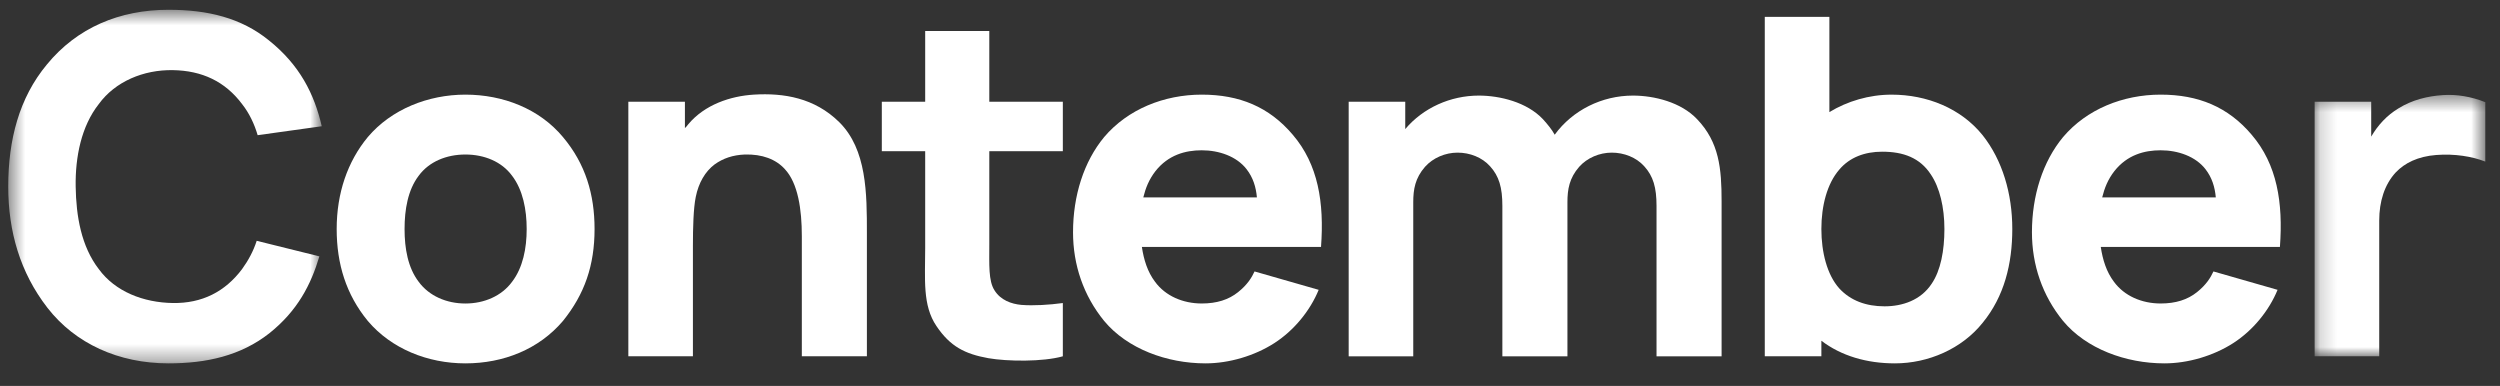 <?xml version="1.0" encoding="UTF-8"?>
<svg width="149px" height="23px" viewBox="0 0 149 23" version="1.1" xmlns="http://www.w3.org/2000/svg" xmlns:xlink="http://www.w3.org/1999/xlink">
    <rect x="0" y="0" width="149" height="23" fill="#333333" stroke="none"/>
    <!-- Generator: Sketch Beta 57 (83077) - https://sketch.com -->
    <title>logo-text</title>
    <desc>Created with Sketch Beta.</desc>
    <defs>
        <polygon id="path-1" points="0.491 0.583 19.177 0.583 19.177 21.657 0.491 21.657"></polygon>
        <polygon id="path-3" points="0.174 0.471 10.346 0.471 10.346 16.05 0.174 16.05"></polygon>
    </defs>
    <g id="logo-text" stroke="none" stroke-width="1" fill="none" fill-rule="evenodd">
        <g id="Group-3">
            <mask id="mask-2" fill="white">
                <use xlink:href="#path-1"></use>
            </mask>
            <g id="Clip-2"></g>
            <path d="M19.036,15.279 C18.531,16.964 17.744,18.51 16.058,19.859 C14.344,21.207 12.293,21.657 10.045,21.657 C7.066,21.657 4.482,20.477 2.824,18.341 C1.194,16.234 0.491,13.79 0.491,11.12 C0.491,8.338 1.137,5.837 2.796,3.842 C4.593,1.651 7.123,0.583 10.045,0.583 C12.377,0.583 14.372,1.061 16.03,2.409 C17.856,3.87 18.728,5.584 19.177,7.524 L15.356,8.057 C15.159,7.383 14.85,6.736 14.428,6.203 C13.417,4.854 12.04,4.207 10.298,4.18 C8.556,4.152 6.87,4.854 5.887,6.203 C4.847,7.524 4.482,9.35 4.51,11.12 C4.537,12.89 4.847,14.689 5.887,16.037 C6.87,17.386 8.556,18.033 10.298,18.06 C12.04,18.088 13.417,17.386 14.428,16.037 C14.793,15.531 15.102,14.97 15.299,14.352 L19.036,15.279 Z" id="Fill-1" fill="#FFFFFF" mask="url(#mask-2)"></path>
        </g>
        <path d="M30.519,10.474 C29.901,9.631 28.861,9.209 27.737,9.209 C26.613,9.209 25.573,9.631 24.955,10.474 C24.309,11.317 24.112,12.497 24.112,13.649 C24.112,14.801 24.309,15.953 24.955,16.796 C25.573,17.639 26.613,18.089 27.737,18.089 C28.861,18.089 29.901,17.639 30.519,16.796 C31.165,15.953 31.39,14.801 31.39,13.649 C31.39,12.497 31.165,11.317 30.519,10.474 M21.921,19.128 C20.628,17.555 20.066,15.728 20.066,13.649 C20.066,11.513 20.712,9.631 21.921,8.169 C23.325,6.512 25.517,5.64 27.737,5.64 C29.985,5.64 32.148,6.483 33.553,8.169 C34.902,9.771 35.436,11.597 35.436,13.649 C35.436,15.812 34.846,17.526 33.553,19.128 C32.12,20.814 30.013,21.657 27.737,21.657 C25.489,21.657 23.325,20.786 21.921,19.128" id="Fill-4" fill="#FFFFFF"></path>
        <path d="M51.667,13.902 L51.667,21.235 L47.789,21.235 L47.789,14.071 C47.789,12.497 47.565,10.923 46.777,10.08 C46.244,9.49 45.429,9.181 44.389,9.209 C43.687,9.237 43.097,9.434 42.591,9.799 C42.029,10.221 41.636,10.895 41.467,11.738 C41.327,12.412 41.298,13.593 41.298,14.632 L41.298,21.235 L37.449,21.235 L37.449,6.063 L40.821,6.063 L40.821,7.636 C40.877,7.58 40.961,7.495 41.017,7.411 C42.001,6.231 43.546,5.725 44.923,5.64 C46.722,5.529 48.549,5.837 50.009,7.27 C51.667,8.9 51.667,11.541 51.667,13.902" id="Fill-6" fill="#FFFFFF"></path>
        <path d="M58.962,14.576 C58.962,15.756 58.906,16.74 59.271,17.302 C59.636,17.892 60.283,18.117 60.873,18.172 C61.603,18.229 62.53,18.172 63.345,18.061 L63.345,21.235 C62.165,21.572 60.03,21.545 58.906,21.348 C57.501,21.095 56.63,20.646 55.815,19.437 C54.972,18.201 55.141,16.627 55.141,14.801 L55.141,9.012 L52.556,9.012 L52.556,6.062 L55.141,6.062 L55.141,1.847 L58.962,1.847 L58.962,6.062 L63.345,6.062 L63.345,9.012 L58.962,9.012 L58.962,14.576 Z" id="Fill-8" fill="#FFFFFF"></path>
        <path d="M68.87,10.193 C68.477,10.699 68.28,11.205 68.14,11.766 L74.912,11.766 C74.856,11.148 74.687,10.586 74.293,10.08 C73.703,9.322 72.664,8.957 71.624,8.957 C70.641,8.957 69.629,9.237 68.87,10.193 M68.842,16.796 C69.46,17.639 70.5,18.088 71.624,18.088 C72.523,18.088 73.225,17.863 73.787,17.414 C74.35,16.965 74.602,16.543 74.771,16.178 L78.593,17.274 C78.087,18.51 77.131,19.69 75.951,20.449 C74.771,21.208 73.253,21.657 71.849,21.657 C69.545,21.657 67.185,20.786 65.807,19.128 C64.571,17.611 63.953,15.785 63.953,13.845 C63.953,11.654 64.599,9.631 65.807,8.17 C67.213,6.512 69.376,5.64 71.624,5.64 C73.872,5.64 75.642,6.371 77.047,8.029 C78.565,9.799 78.93,12.076 78.733,14.717 L68.056,14.717 C68.168,15.475 68.393,16.206 68.842,16.796" id="Fill-10" fill="#FFFFFF"></path>
        <path d="M102.607,11.991 L102.607,21.236 L98.729,21.236 L98.729,12.272 C98.729,11.176 98.533,10.501 97.999,9.912 C97.521,9.378 96.79,9.097 96.06,9.097 C95.329,9.097 94.599,9.406 94.121,9.94 C93.531,10.614 93.419,11.289 93.419,12.047 L93.419,21.236 L89.541,21.236 L89.541,12.272 C89.541,11.176 89.344,10.501 88.81,9.912 C88.333,9.378 87.602,9.097 86.871,9.097 C86.141,9.097 85.41,9.406 84.933,9.94 C84.342,10.614 84.23,11.289 84.23,12.047 L84.23,21.236 L80.381,21.236 L80.381,6.062 L83.753,6.062 L83.753,7.692 C84.82,6.427 86.45,5.697 88.136,5.697 C89.4,5.697 91.001,6.09 91.957,7.101 C92.238,7.411 92.491,7.72 92.66,8.029 C93.727,6.568 95.47,5.697 97.324,5.697 C98.589,5.697 100.19,6.09 101.145,7.101 C102.467,8.479 102.607,10.052 102.607,11.991" id="Fill-12" fill="#FFFFFF"></path>
        <path d="M115.887,13.649 C115.887,12.356 115.607,11.176 115.072,10.389 C114.426,9.406 113.443,9.041 112.178,9.041 C111.138,9.041 110.239,9.378 109.621,10.109 C108.891,10.951 108.554,12.272 108.554,13.649 C108.554,15.026 108.891,16.375 109.621,17.189 C110.295,17.92 111.223,18.257 112.319,18.257 C113.387,18.257 114.483,17.892 115.129,16.908 C115.663,16.121 115.887,14.941 115.887,13.649 M119.933,13.649 C119.933,15.728 119.455,17.667 118.164,19.241 C116.927,20.786 114.932,21.657 112.937,21.657 C111.251,21.657 109.733,21.207 108.554,20.308 L108.554,21.235 L105.181,21.235 L105.181,1.004 L109.031,1.004 L109.031,6.681 C110.099,6.034 111.392,5.641 112.74,5.641 C114.848,5.641 116.871,6.455 118.164,8.058 C119.344,9.547 119.933,11.541 119.933,13.649" id="Fill-14" fill="#FFFFFF"></path>
        <path d="M126.021,10.193 C125.627,10.699 125.43,11.205 125.29,11.766 L132.062,11.766 C132.006,11.148 131.837,10.586 131.444,10.08 C130.853,9.322 129.814,8.957 128.774,8.957 C127.791,8.957 126.779,9.237 126.021,10.193 M125.993,16.796 C126.61,17.639 127.65,18.088 128.774,18.088 C129.673,18.088 130.375,17.863 130.938,17.414 C131.5,16.965 131.753,16.543 131.921,16.178 L135.743,17.274 C135.237,18.51 134.281,19.69 133.101,20.449 C131.921,21.208 130.404,21.657 128.999,21.657 C126.695,21.657 124.335,20.786 122.958,19.128 C121.721,17.611 121.104,15.785 121.104,13.845 C121.104,11.654 121.75,9.631 122.958,8.17 C124.363,6.512 126.527,5.64 128.774,5.64 C131.022,5.64 132.793,6.371 134.198,8.029 C135.715,9.799 136.08,12.076 135.883,14.717 L125.206,14.717 C125.318,15.475 125.543,16.206 125.993,16.796" id="Fill-16" fill="#FFFFFF"></path>
        <g id="Group-20" transform="translate(137.778, 5.185)">
            <mask id="mask-4" fill="white">
                <use xlink:href="#path-3"></use>
            </mask>
            <g id="Clip-19"></g>
            <path d="M10.346,0.905 L10.346,4.446 C9.559,4.137 8.519,3.968 7.424,4.052 C6.328,4.137 5.541,4.53 5.007,5.092 C4.333,5.823 4.024,6.834 4.024,7.958 L4.024,16.05 L0.174,16.05 L0.174,0.877 L3.546,0.877 L3.546,2.957 C3.939,2.282 4.474,1.692 5.177,1.27 C5.991,0.765 6.918,0.54 7.817,0.483 C8.632,0.427 9.503,0.568 10.346,0.905" id="Fill-18" fill="#FFFFFF" mask="url(#mask-4)"></path>
        </g>
    </g>
</svg>